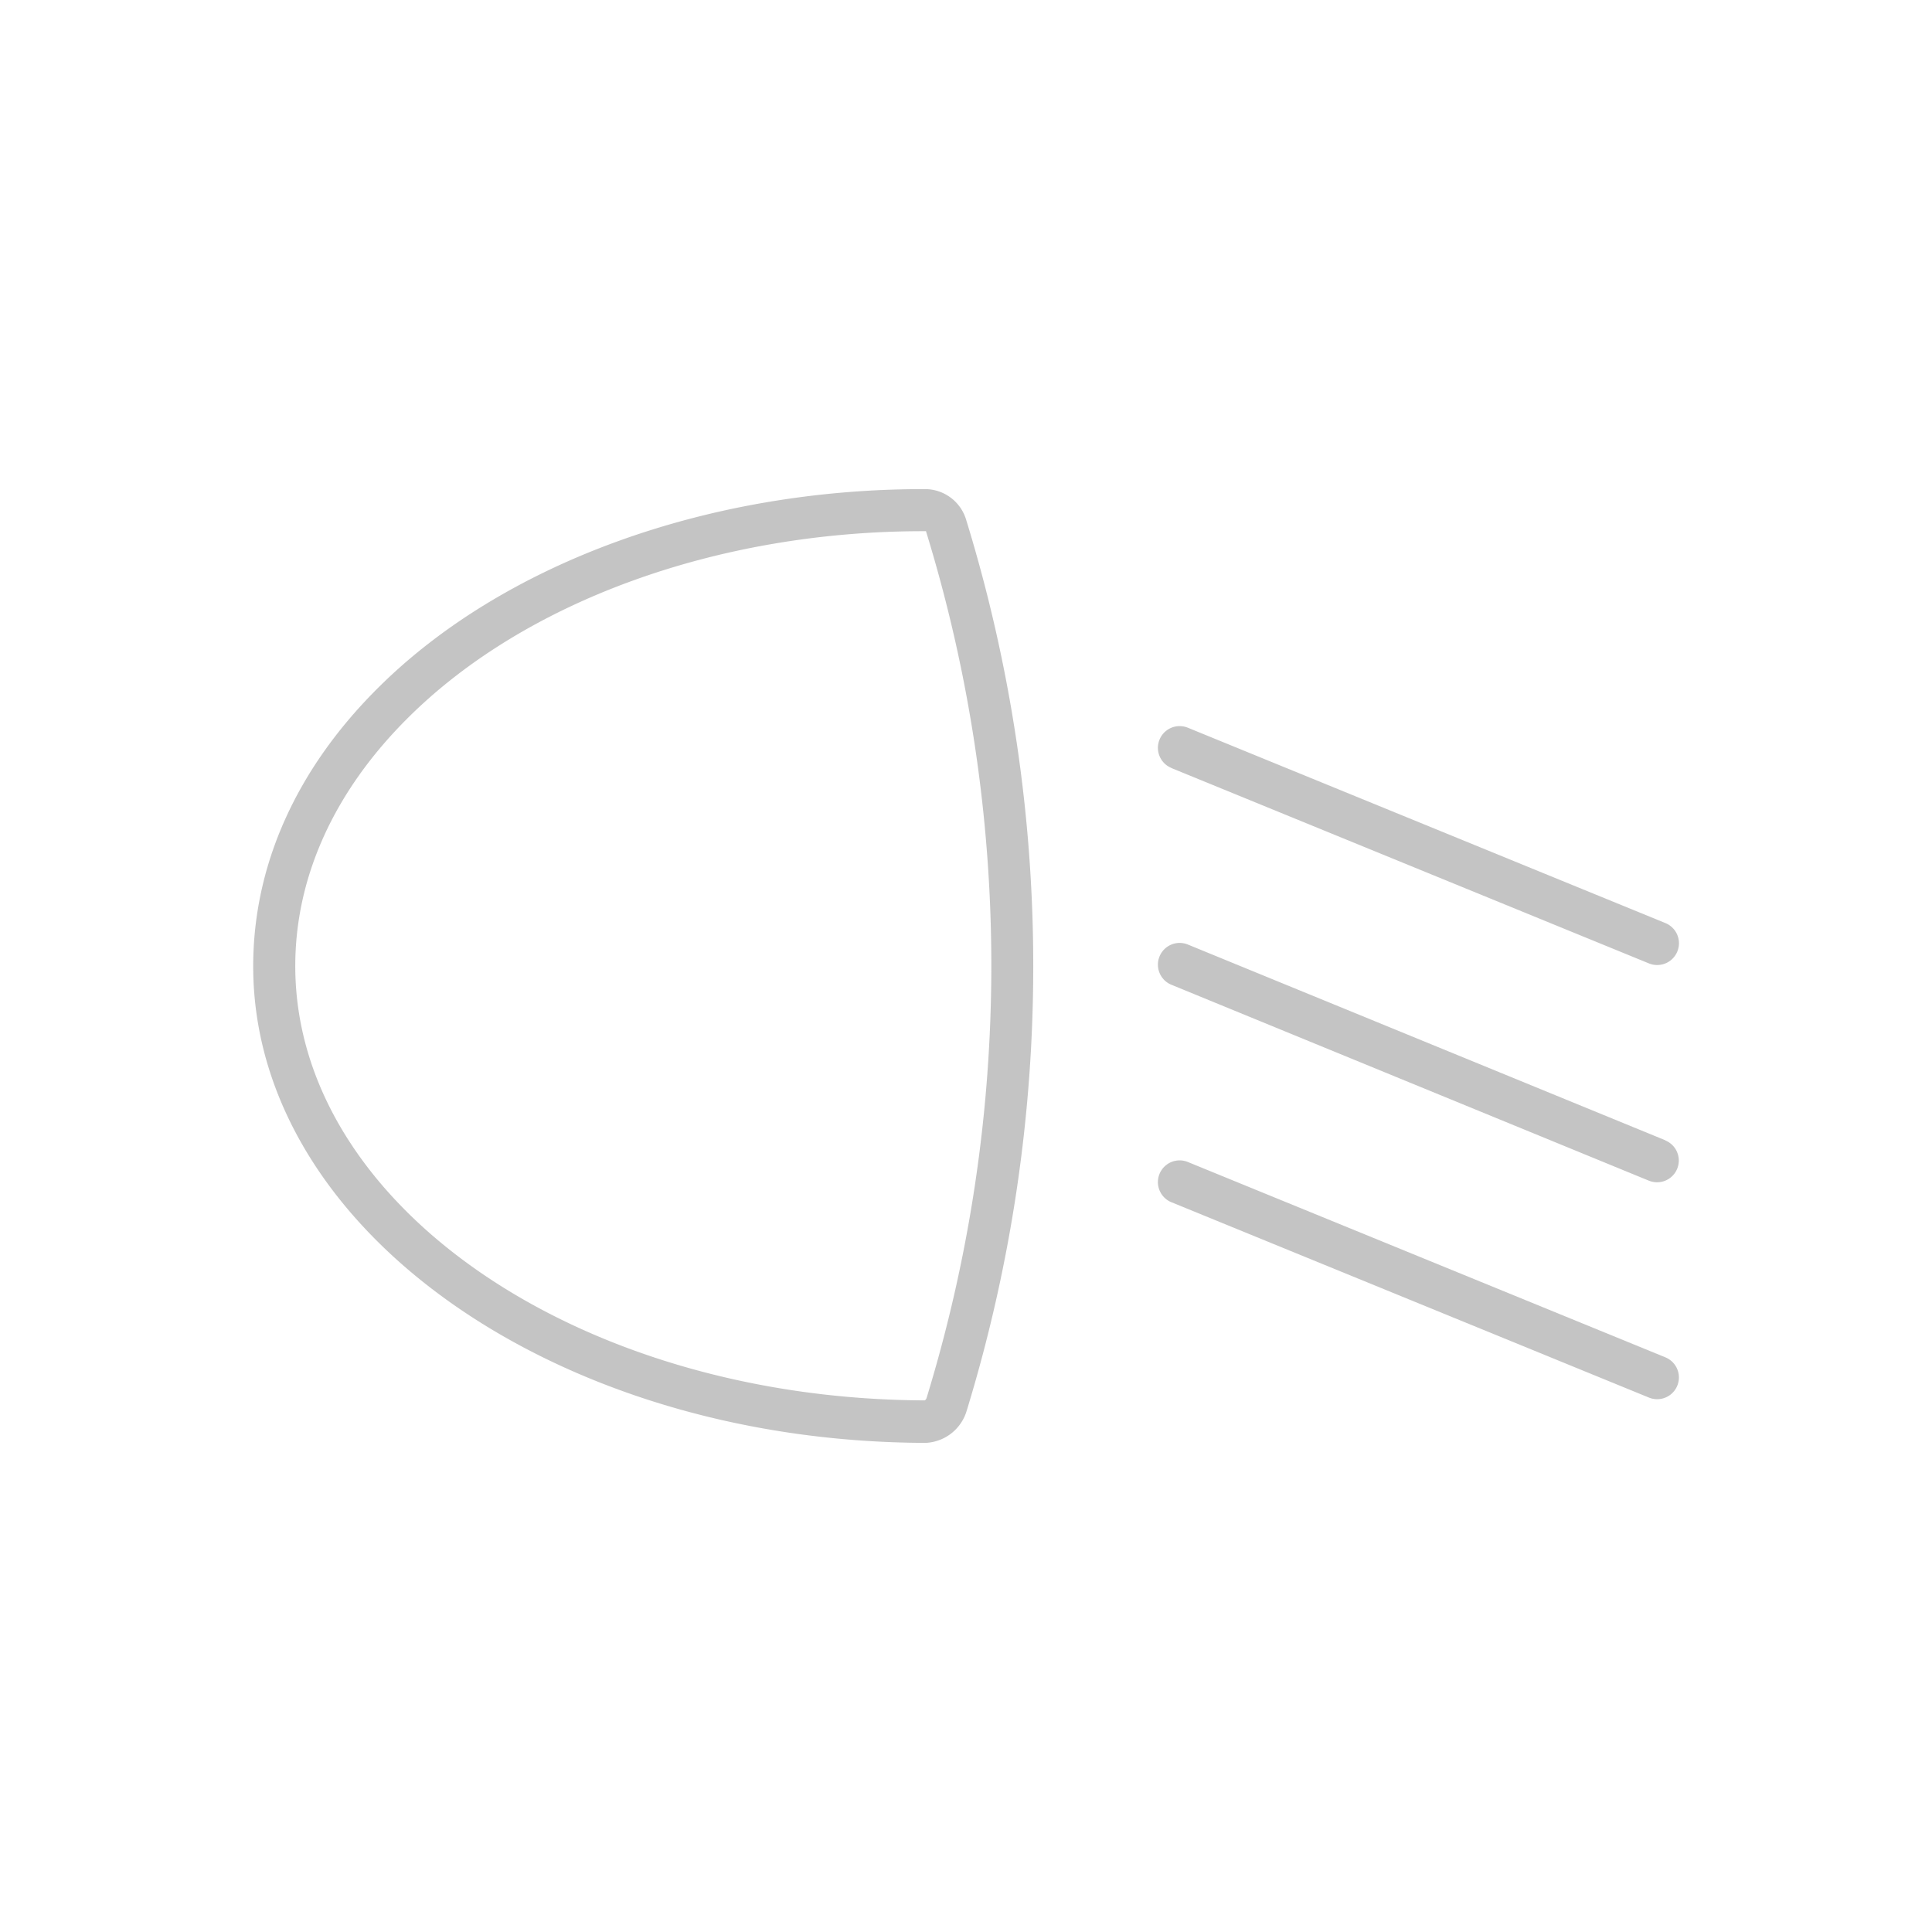 <svg id="Layer_1" data-name="Layer 1" xmlns="http://www.w3.org/2000/svg" viewBox="0 0 180 180"><defs><style>.cls-1{opacity:0.77;}.cls-2{fill:#b3b3b3;}</style></defs><title>icons</title><g class="cls-1"><path class="cls-2" d="M86.22,134.43c-34.54-.1-62.63-20-62.63-44.4,0-9.39,4-18.35,11.61-25.92C46.84,52.5,65.82,45.57,86,45.57h.25A4,4,0,0,1,90,48.38a141.44,141.44,0,0,1,.06,83.07A4.18,4.18,0,0,1,86.22,134.43ZM86,49.49c-19.13,0-37.07,6.51-48,17.4C31.13,73.72,27.51,81.72,27.51,90c0,22.21,26.31,40.35,58.65,40.47a.44.44,0,0,0,.16-.2,137.53,137.53,0,0,0-.05-80.78.06.06,0,0,0-.05,0Z"/><path class="cls-2" d="M155.16,106.24,110.67,88a2,2,0,0,0-1.53,3.75L153.62,110a2,2,0,0,0,1.53-3.75Z"/><path class="cls-2" d="M109.14,71.56l44.49,18.2A2,2,0,1,0,155.16,86l-44.49-18.2a2,2,0,0,0-1.53,3.75Z"/><path class="cls-2" d="M155.16,126.46l-44.49-18.2a2,2,0,1,0-1.53,3.75l44.49,18.2a2,2,0,0,0,1.53-3.75Z"/></g></svg>